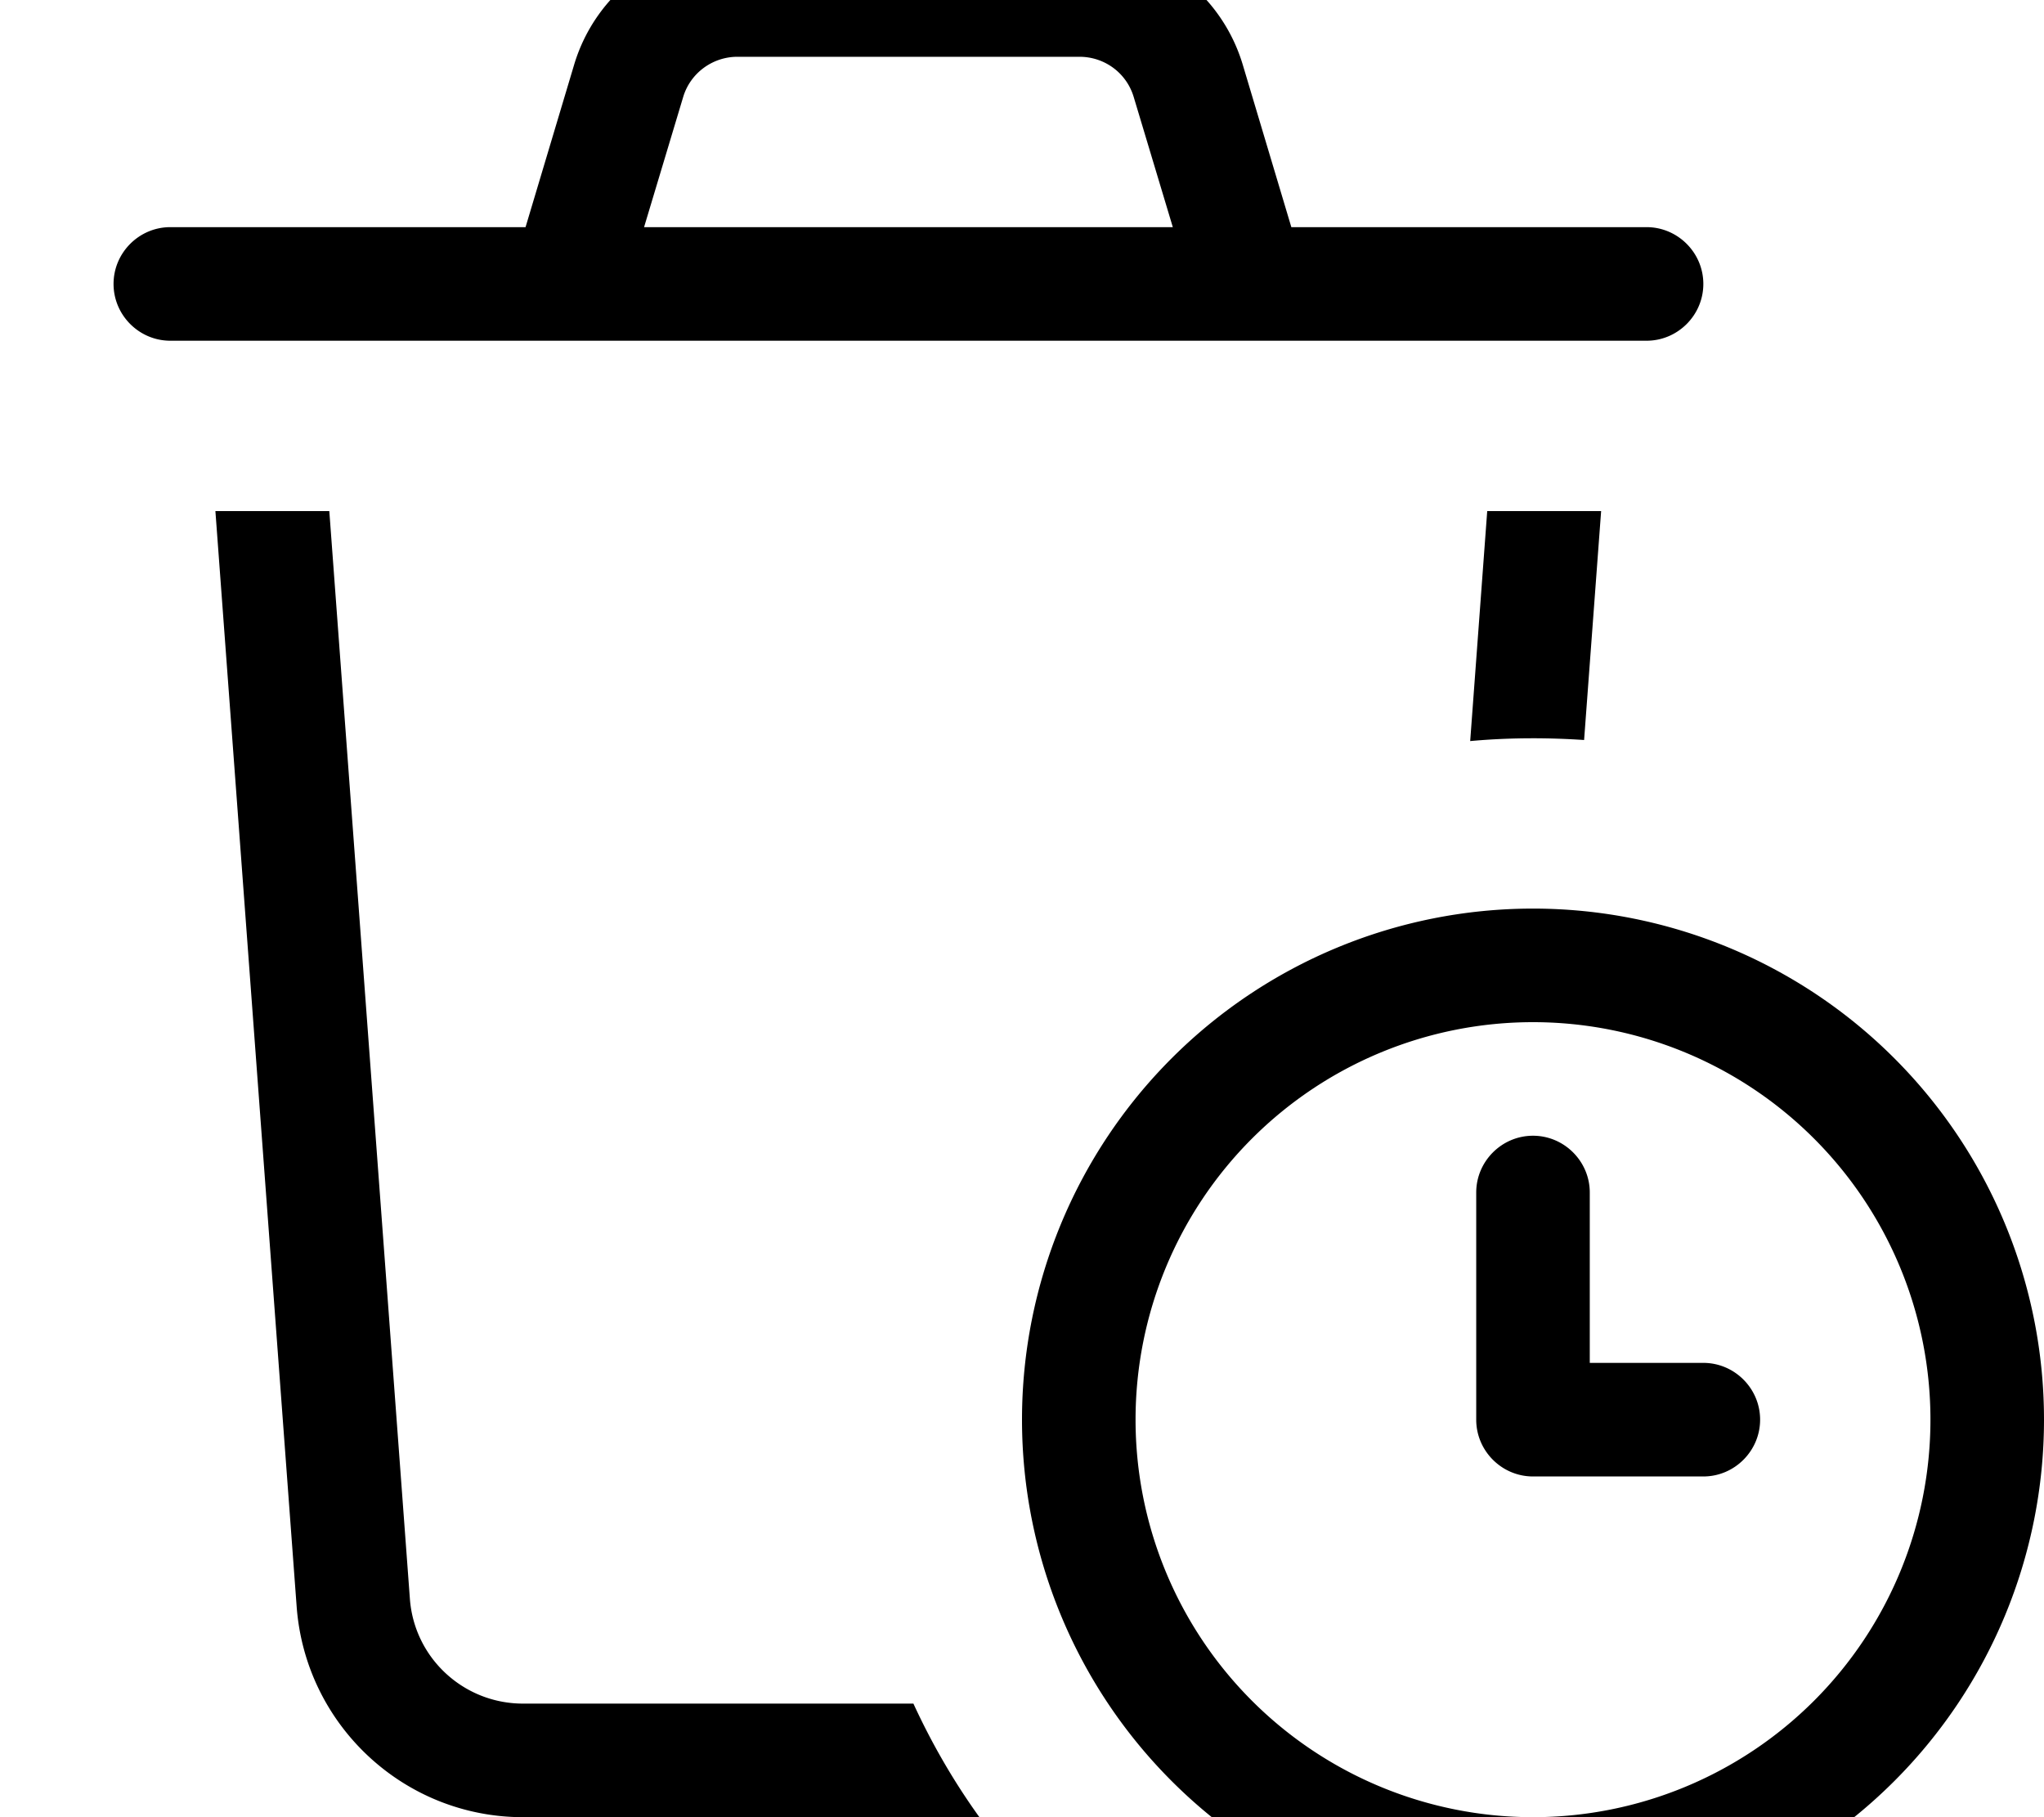 <svg xmlns="http://www.w3.org/2000/svg" viewBox="0 0 576 512"><!--! Font Awesome Pro 7.1.0 by @fontawesome - https://fontawesome.com License - https://fontawesome.com/license (Commercial License) Copyright 2025 Fonticons, Inc. --><path fill="currentColor" d="M192.5 27.4c2-6.8 8.3-11.4 15.3-11.4l96.4 0c7.1 0 13.3 4.6 15.3 11.4l11 36.6-149 0 11-36.6zM148.1 64L48 64c-8.8 0-16 7.2-16 16s7.2 16 16 16l416 0c8.8 0 16-7.2 16-16s-7.2-16-16-16l-100.1 0-13.7-45.8C344.1-2.1 325.4-16 304.2-16l-96.4 0c-21.2 0-39.9 13.9-46 34.2L148.1 64zM60.7 144L83.6 452.7c2.5 33.4 30.3 59.3 63.8 59.3L276 512c-7.2-10-13.4-20.7-18.6-32l-110 0c-16.8 0-30.7-12.9-31.9-29.6L92.8 144 60.7 144zm390.5 0l-32.1 0-4.8 64.8c12.1-1.1 23.1-.9 32.1-.3l4.8-64.5zM432 288a112 112 0 1 1 0 224 112 112 0 1 1 0-224zm0 256a144 144 0 1 0 0-288 144 144 0 1 0 0 288zm0-224c-8.8 0-16 7.2-16 16l0 64c0 8.8 7.2 16 16 16l48 0c8.8 0 16-7.2 16-16s-7.2-16-16-16l-32 0 0-48c0-8.8-7.2-16-16-16z"/></svg>